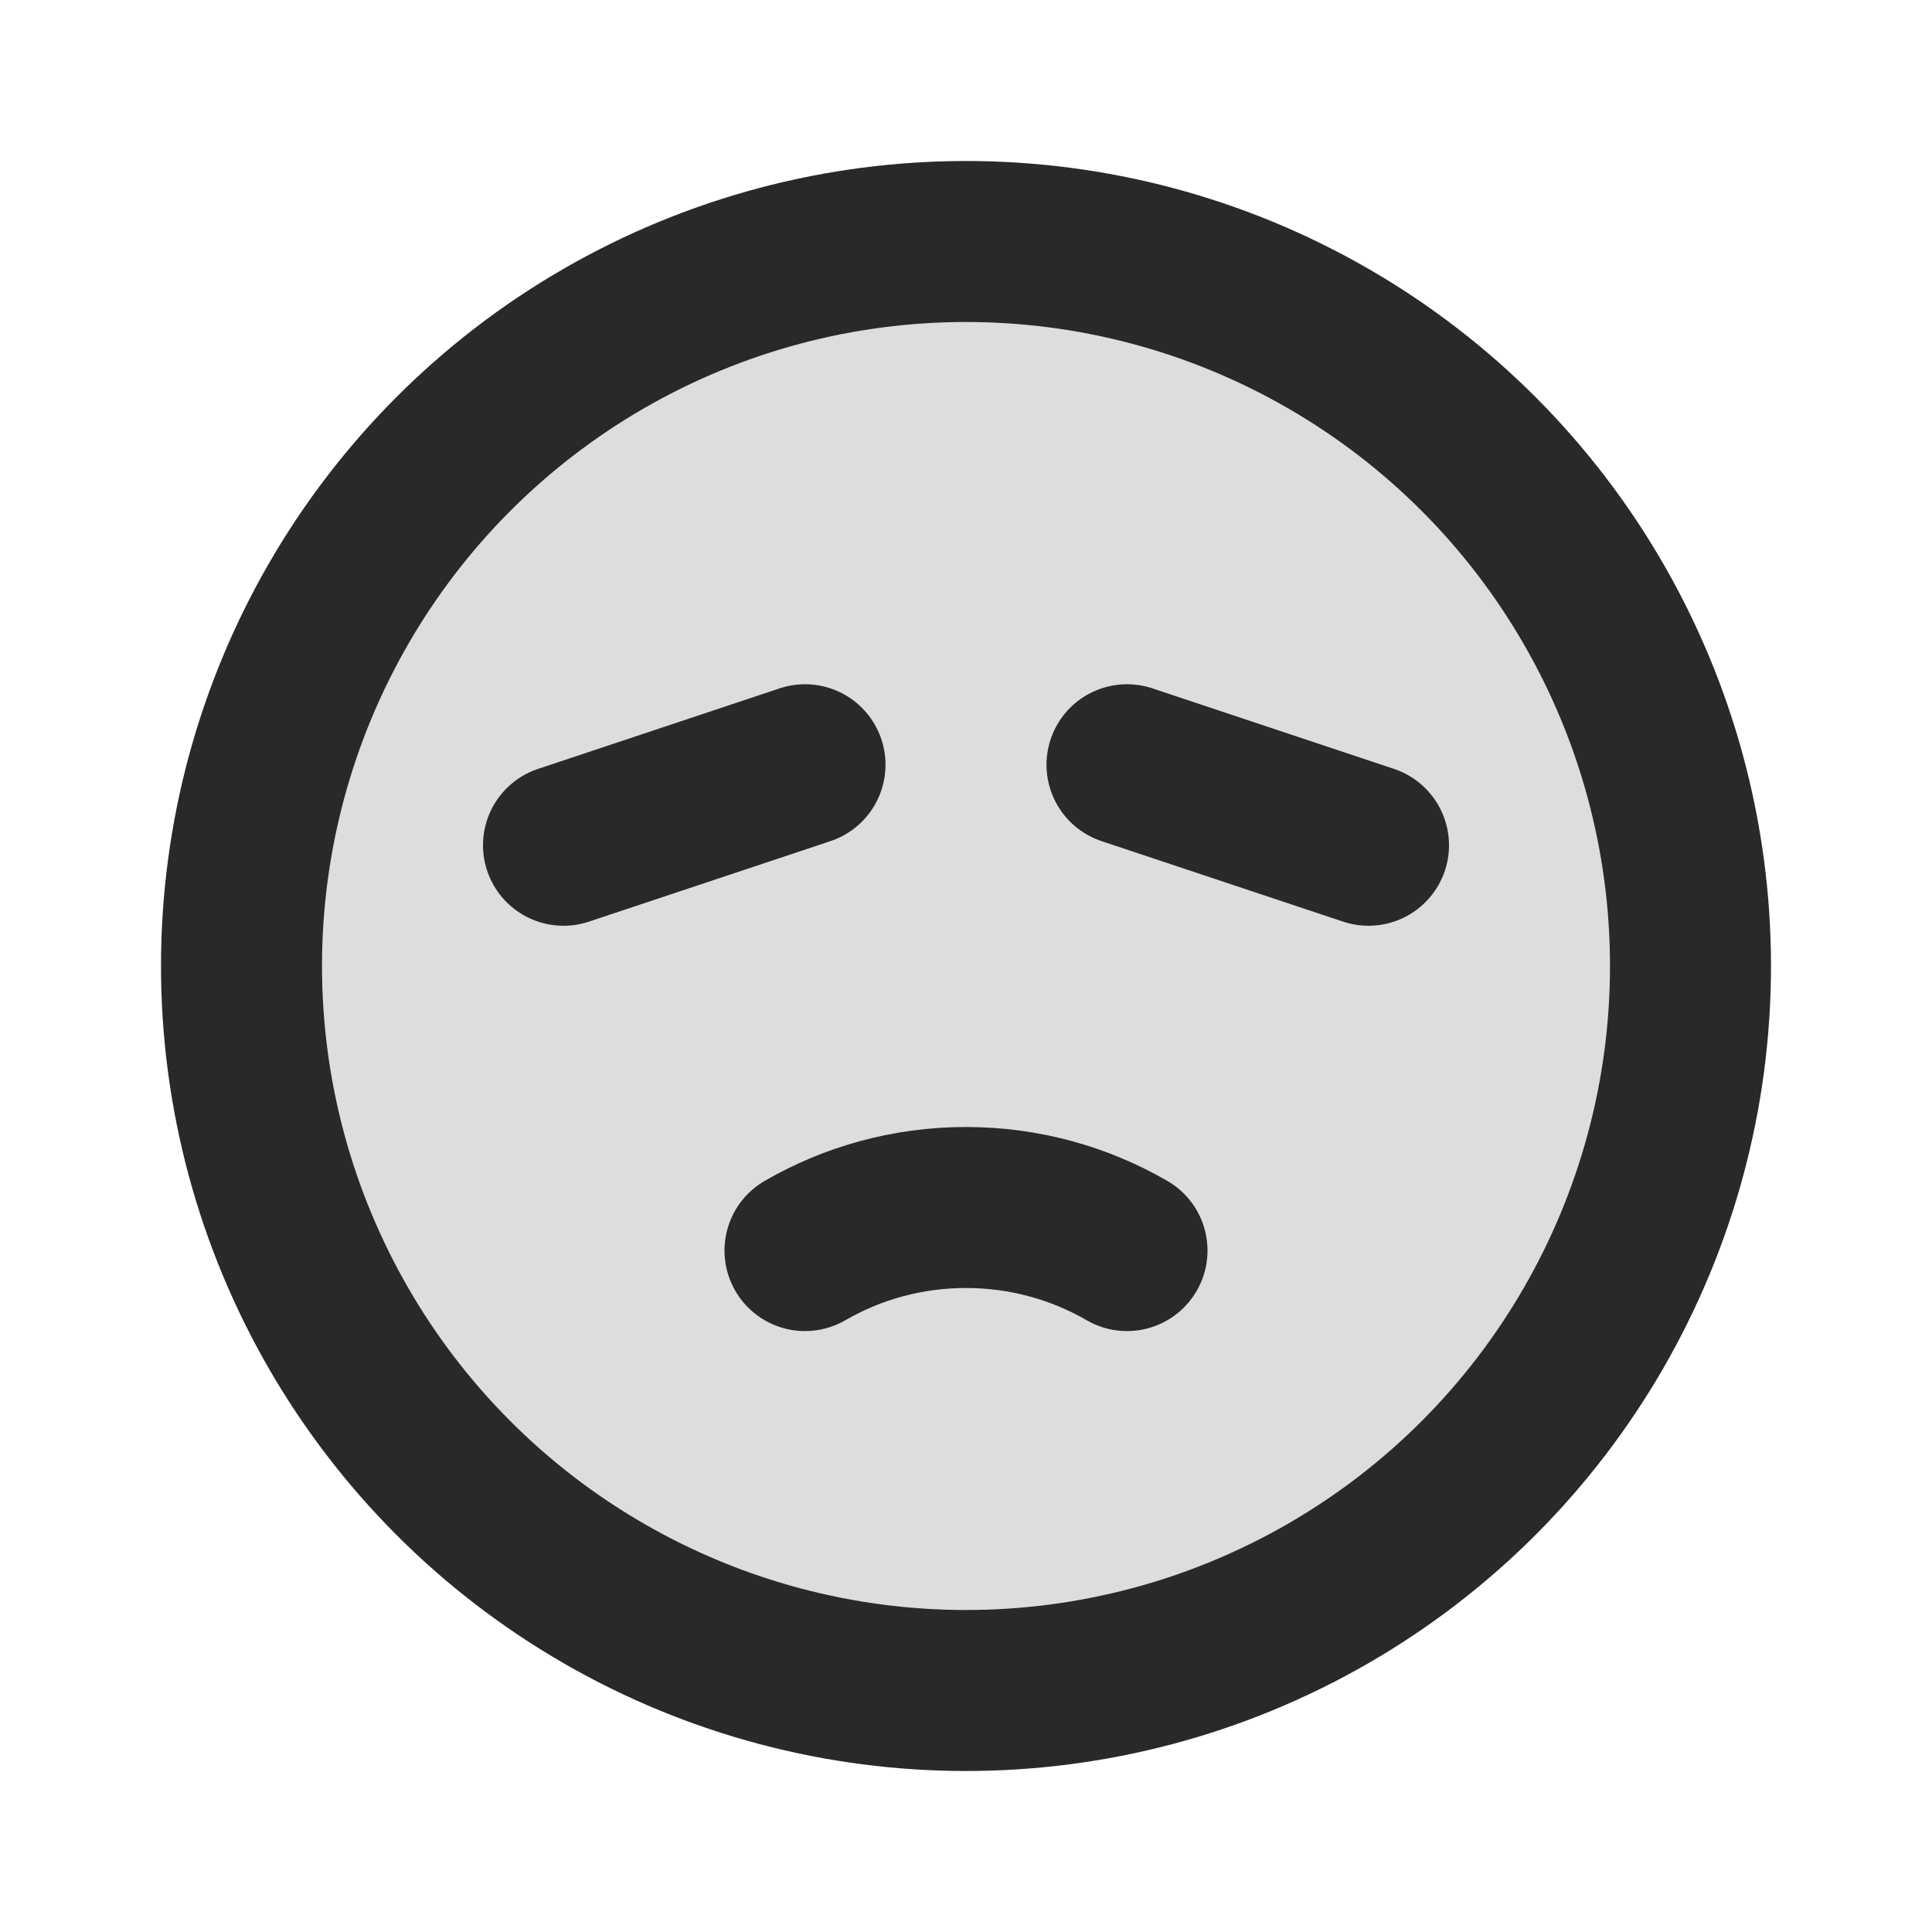 <svg width="24" height="24" viewBox="0 0 24 24" fill="none" xmlns="http://www.w3.org/2000/svg">
<circle opacity="0.16" cx="12" cy="12" r="9" fill="#292929"/>
<circle cx="12" cy="12" r="9" stroke="#292929" stroke-width="2" stroke-linecap="round" stroke-linejoin="round"/>
<path d="M10 15.535C10.588 15.195 11.271 15 12 15C12.729 15 13.412 15.195 14 15.535" stroke="#292929" stroke-width="2" stroke-linecap="round" stroke-linejoin="round"/>
<path d="M17 10.5L14 9.5" stroke="#292929" stroke-width="2" stroke-linecap="round" stroke-linejoin="round"/>
<path d="M10 9.5L7 10.5" stroke="#292929" stroke-width="2" stroke-linecap="round" stroke-linejoin="round"/>
</svg>
